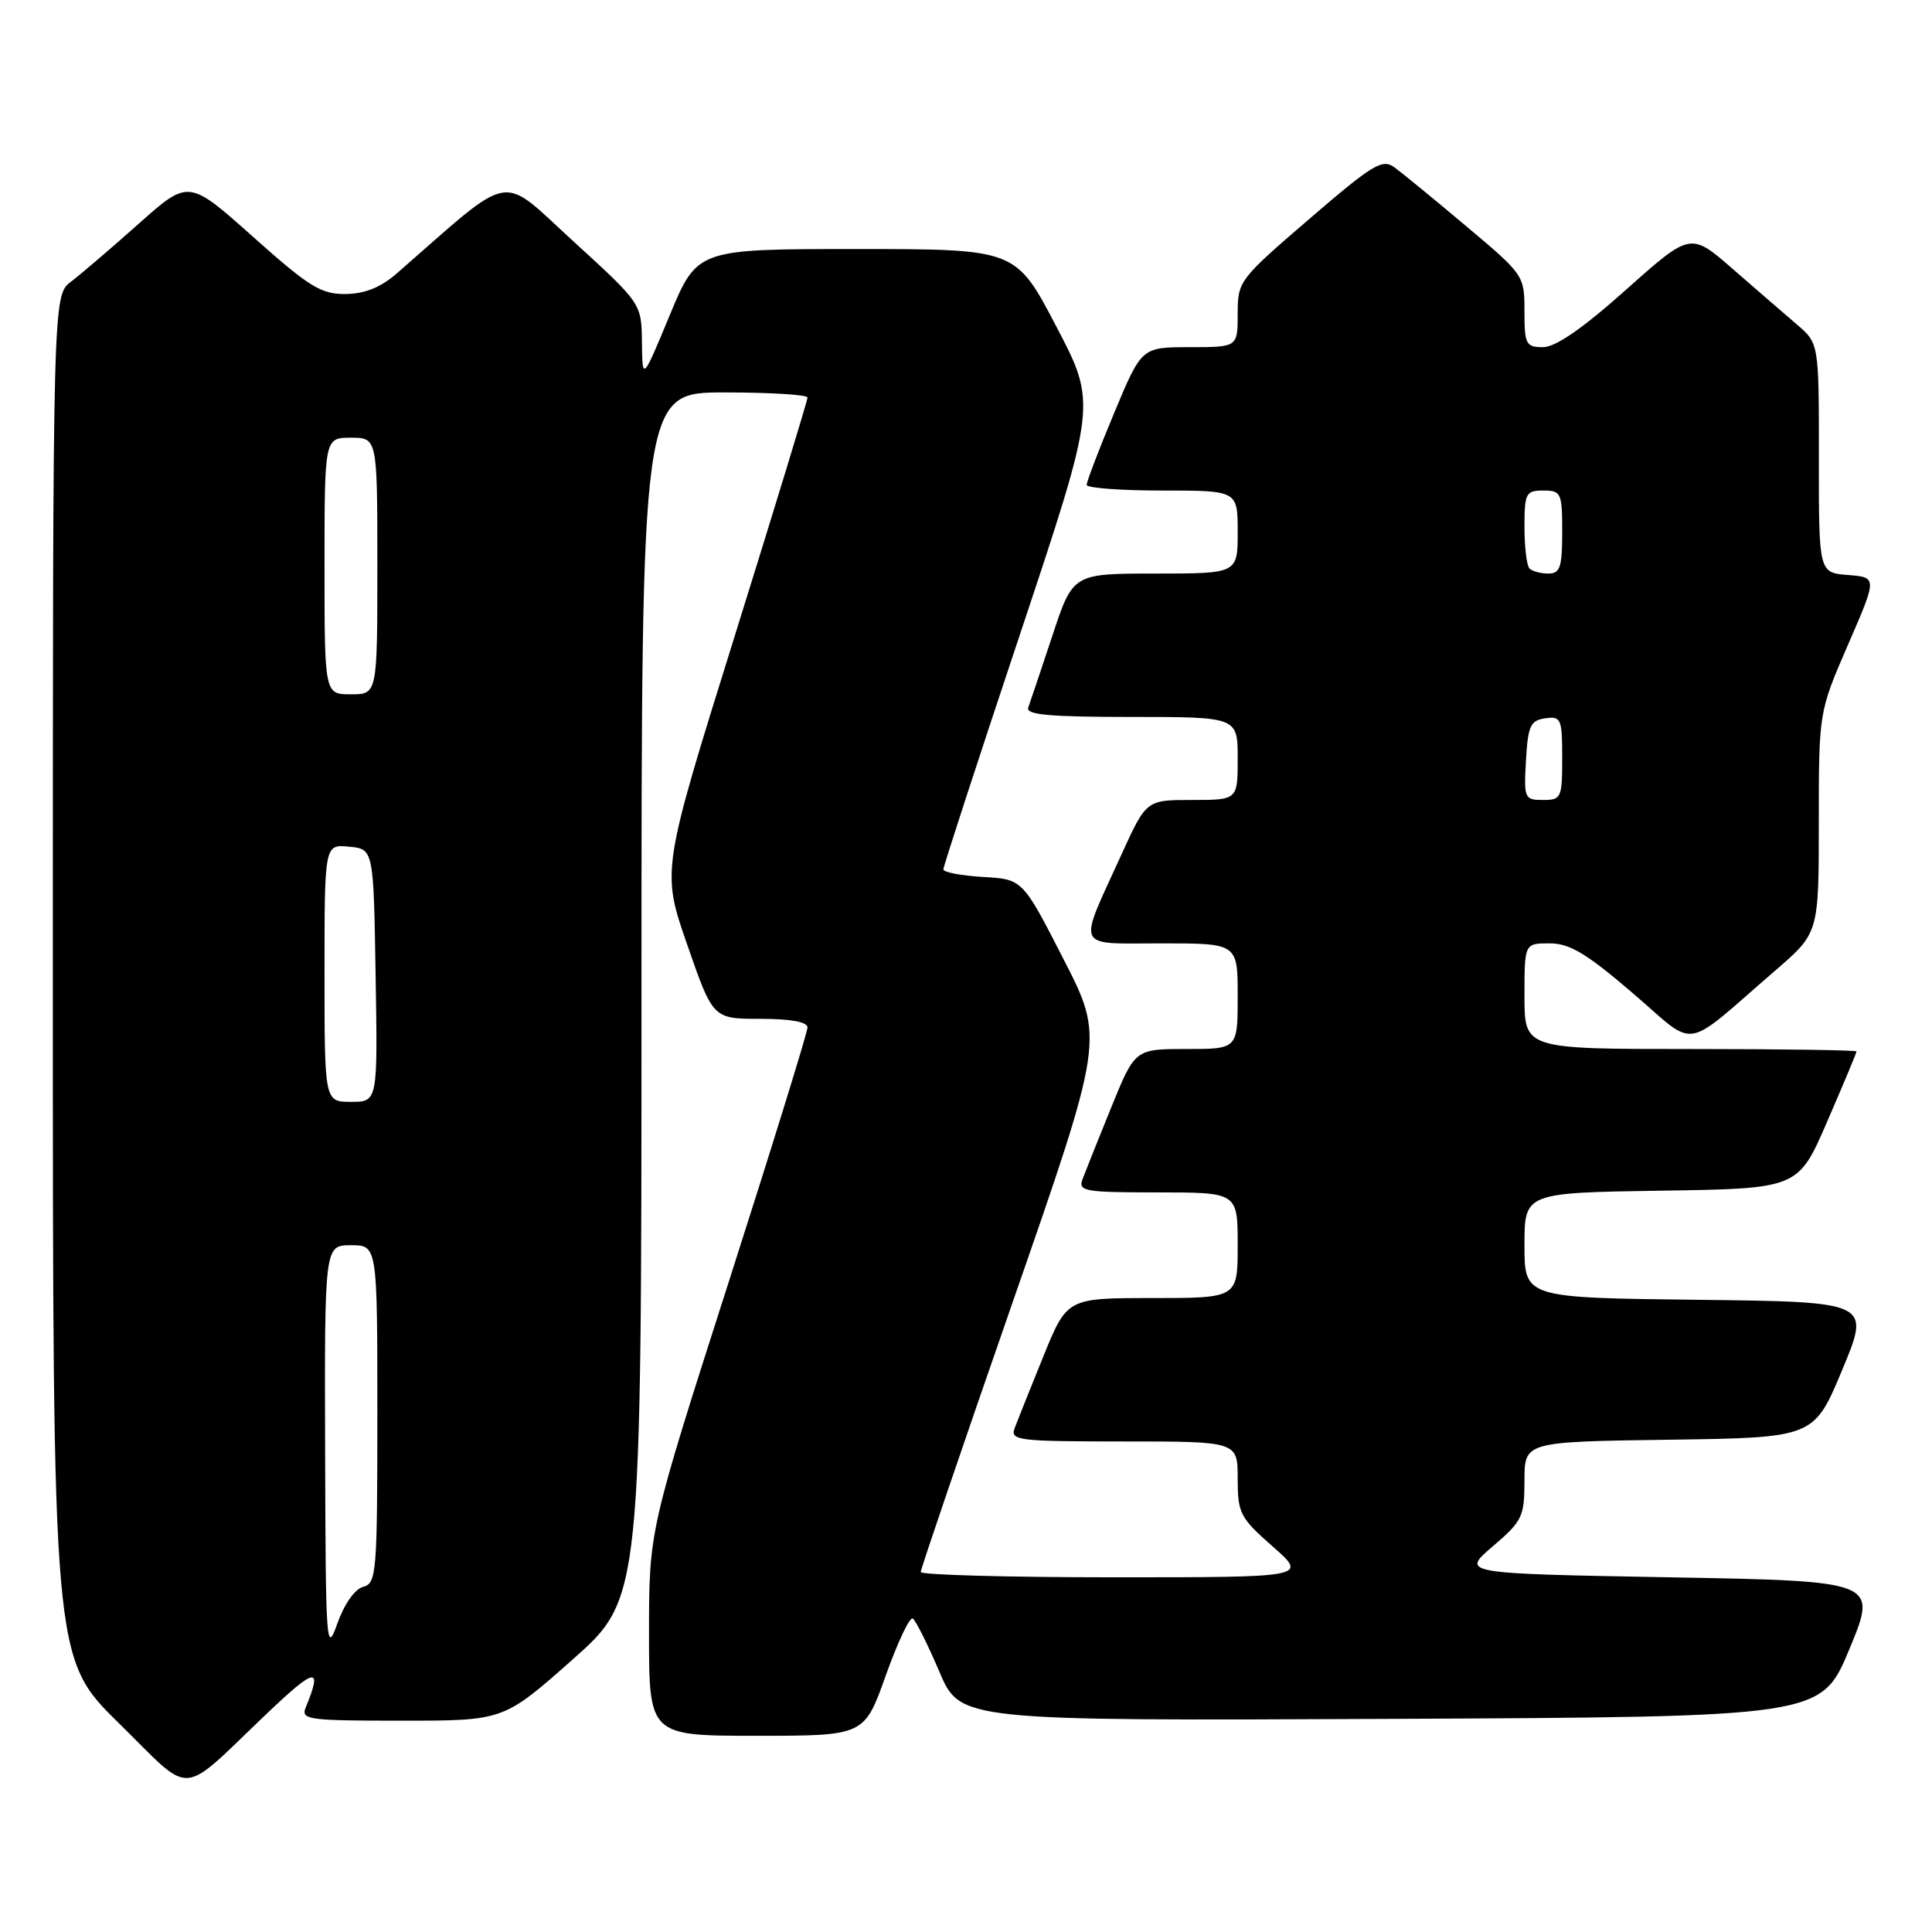 <?xml version="1.0" encoding="UTF-8" standalone="no"?>
<!DOCTYPE svg PUBLIC "-//W3C//DTD SVG 1.1//EN" "http://www.w3.org/Graphics/SVG/1.1/DTD/svg11.dtd" >
<svg xmlns="http://www.w3.org/2000/svg" xmlns:xlink="http://www.w3.org/1999/xlink" version="1.1" viewBox="0 0 256 256">
 <g >
 <path fill="currentColor"
d=" M 35.38 227.04 C 41.84 220.89 42.77 220.75 40.51 226.25 C 39.84 227.87 40.82 228.00 53.26 228.00 C 66.73 228.00 66.73 228.00 75.87 219.90 C 85.00 211.81 85.00 211.81 85.00 131.90 C 85.00 52.00 85.00 52.00 96.00 52.00 C 102.05 52.00 107.00 52.30 107.00 52.68 C 107.00 53.05 102.65 67.30 97.33 84.35 C 87.65 115.36 87.65 115.36 91.06 125.18 C 94.47 135.00 94.47 135.00 100.74 135.00 C 104.76 135.00 107.00 135.41 107.00 136.14 C 107.00 136.77 102.28 152.02 96.50 170.05 C 86.00 202.81 86.00 202.81 86.00 216.41 C 86.00 230.00 86.00 230.00 100.27 230.00 C 114.53 230.00 114.53 230.00 117.37 222.01 C 118.94 217.61 120.54 214.22 120.94 214.46 C 121.34 214.71 122.91 217.86 124.45 221.46 C 127.23 228.02 127.23 228.02 184.28 227.76 C 241.32 227.50 241.32 227.50 245.06 218.50 C 248.79 209.50 248.79 209.50 221.19 209.00 C 193.59 208.50 193.59 208.50 197.80 204.90 C 201.72 201.55 202.00 200.97 202.00 196.18 C 202.00 191.04 202.00 191.04 221.18 190.77 C 240.36 190.50 240.36 190.50 244.11 181.50 C 247.86 172.50 247.86 172.50 224.93 172.23 C 202.00 171.96 202.00 171.96 202.00 165.00 C 202.00 158.05 202.00 158.05 220.13 157.77 C 238.27 157.50 238.27 157.50 242.13 148.57 C 244.26 143.66 246.00 139.50 246.00 139.32 C 246.00 139.15 236.10 139.00 224.00 139.00 C 202.00 139.00 202.00 139.00 202.00 132.00 C 202.00 125.00 202.00 125.00 205.33 125.00 C 207.98 125.00 210.21 126.33 216.33 131.58 C 225.06 139.05 222.69 139.43 235.28 128.56 C 241.00 123.62 241.00 123.62 241.00 108.99 C 241.00 94.35 241.00 94.35 244.87 85.43 C 248.75 76.50 248.75 76.50 244.87 76.19 C 241.00 75.89 241.00 75.89 241.01 60.69 C 241.02 45.50 241.02 45.50 238.10 43.00 C 236.49 41.62 232.66 38.31 229.59 35.63 C 224.01 30.77 224.01 30.77 215.47 38.38 C 209.73 43.51 206.12 46.00 204.47 46.00 C 202.19 46.00 202.00 45.63 202.00 41.23 C 202.00 36.50 201.92 36.39 194.29 29.98 C 190.06 26.41 185.77 22.91 184.78 22.18 C 183.16 21.00 181.93 21.75 173.48 29.02 C 164.17 37.03 164.00 37.25 164.00 41.59 C 164.00 46.00 164.00 46.00 157.64 46.00 C 151.27 46.00 151.27 46.00 147.62 54.75 C 145.61 59.56 143.98 63.84 143.99 64.25 C 143.99 64.66 148.50 65.00 154.00 65.00 C 164.00 65.00 164.00 65.00 164.00 70.50 C 164.00 76.00 164.00 76.00 153.08 76.00 C 142.16 76.00 142.16 76.00 139.44 84.25 C 137.93 88.79 136.50 93.06 136.25 93.75 C 135.89 94.71 139.03 95.00 149.89 95.00 C 164.00 95.00 164.00 95.00 164.00 100.50 C 164.00 106.00 164.00 106.00 157.94 106.00 C 151.89 106.00 151.89 106.00 148.59 113.25 C 142.76 126.04 142.29 125.00 153.93 125.00 C 164.00 125.00 164.00 125.00 164.00 132.00 C 164.00 139.00 164.00 139.00 157.20 139.00 C 150.39 139.00 150.39 139.00 147.24 146.75 C 145.51 151.01 143.80 155.29 143.44 156.25 C 142.84 157.85 143.71 158.00 153.39 158.00 C 164.00 158.00 164.00 158.00 164.00 165.00 C 164.00 172.00 164.00 172.00 152.70 172.00 C 141.39 172.00 141.39 172.00 138.24 179.75 C 136.51 184.01 134.80 188.29 134.44 189.25 C 133.84 190.87 134.92 191.00 148.89 191.00 C 164.00 191.00 164.00 191.00 164.00 195.92 C 164.00 200.51 164.30 201.10 168.64 204.92 C 173.28 209.00 173.28 209.00 147.64 209.00 C 133.54 209.00 122.00 208.68 122.00 208.30 C 122.00 207.91 127.47 191.85 134.16 172.61 C 146.33 137.63 146.33 137.63 140.91 127.07 C 135.50 116.50 135.50 116.50 130.25 116.20 C 127.36 116.03 125.00 115.58 125.00 115.20 C 125.00 114.81 129.57 100.78 135.17 84.00 C 145.33 53.50 145.33 53.50 139.96 43.25 C 134.60 33.00 134.60 33.00 113.49 33.00 C 92.39 33.00 92.39 33.00 88.75 41.75 C 85.12 50.50 85.12 50.50 85.06 45.36 C 85.00 40.22 85.00 40.22 75.99 31.99 C 66.04 22.91 68.31 22.50 52.60 36.21 C 50.46 38.08 48.35 38.93 45.78 38.96 C 42.54 38.99 40.97 38.02 33.53 31.38 C 24.99 23.76 24.99 23.76 18.40 29.63 C 14.77 32.86 10.72 36.33 9.40 37.33 C 7.00 39.17 7.00 39.17 7.00 129.45 C 7.00 219.73 7.00 219.73 15.73 228.31 C 25.76 238.15 23.54 238.30 35.38 227.04 Z  M 43.08 192.25 C 43.00 165.00 43.00 165.00 46.50 165.00 C 50.00 165.00 50.00 165.00 50.00 187.38 C 50.00 208.43 49.89 209.80 48.13 210.26 C 47.02 210.55 45.62 212.54 44.70 215.12 C 43.24 219.28 43.15 218.11 43.08 192.25 Z  M 43.00 128.94 C 43.00 111.87 43.00 111.87 46.25 112.19 C 49.50 112.50 49.50 112.50 49.77 129.25 C 50.05 146.00 50.05 146.00 46.52 146.00 C 43.00 146.00 43.00 146.00 43.00 128.94 Z  M 202.20 100.75 C 202.46 96.18 202.79 95.46 204.75 95.18 C 206.85 94.88 207.00 95.23 207.00 100.43 C 207.00 105.74 206.88 106.00 204.45 106.00 C 202.00 106.00 201.91 105.79 202.20 100.75 Z  M 43.00 75.00 C 43.00 58.00 43.00 58.00 46.50 58.00 C 50.00 58.00 50.00 58.00 50.00 75.00 C 50.00 92.00 50.00 92.00 46.50 92.00 C 43.00 92.00 43.00 92.00 43.00 75.00 Z  M 202.67 75.33 C 202.30 74.97 202.00 72.49 202.00 69.83 C 202.00 65.34 202.18 65.00 204.50 65.00 C 206.86 65.00 207.00 65.30 207.00 70.50 C 207.00 75.17 206.72 76.00 205.17 76.00 C 204.16 76.00 203.03 75.70 202.67 75.33 Z "/>
</g>
</svg>